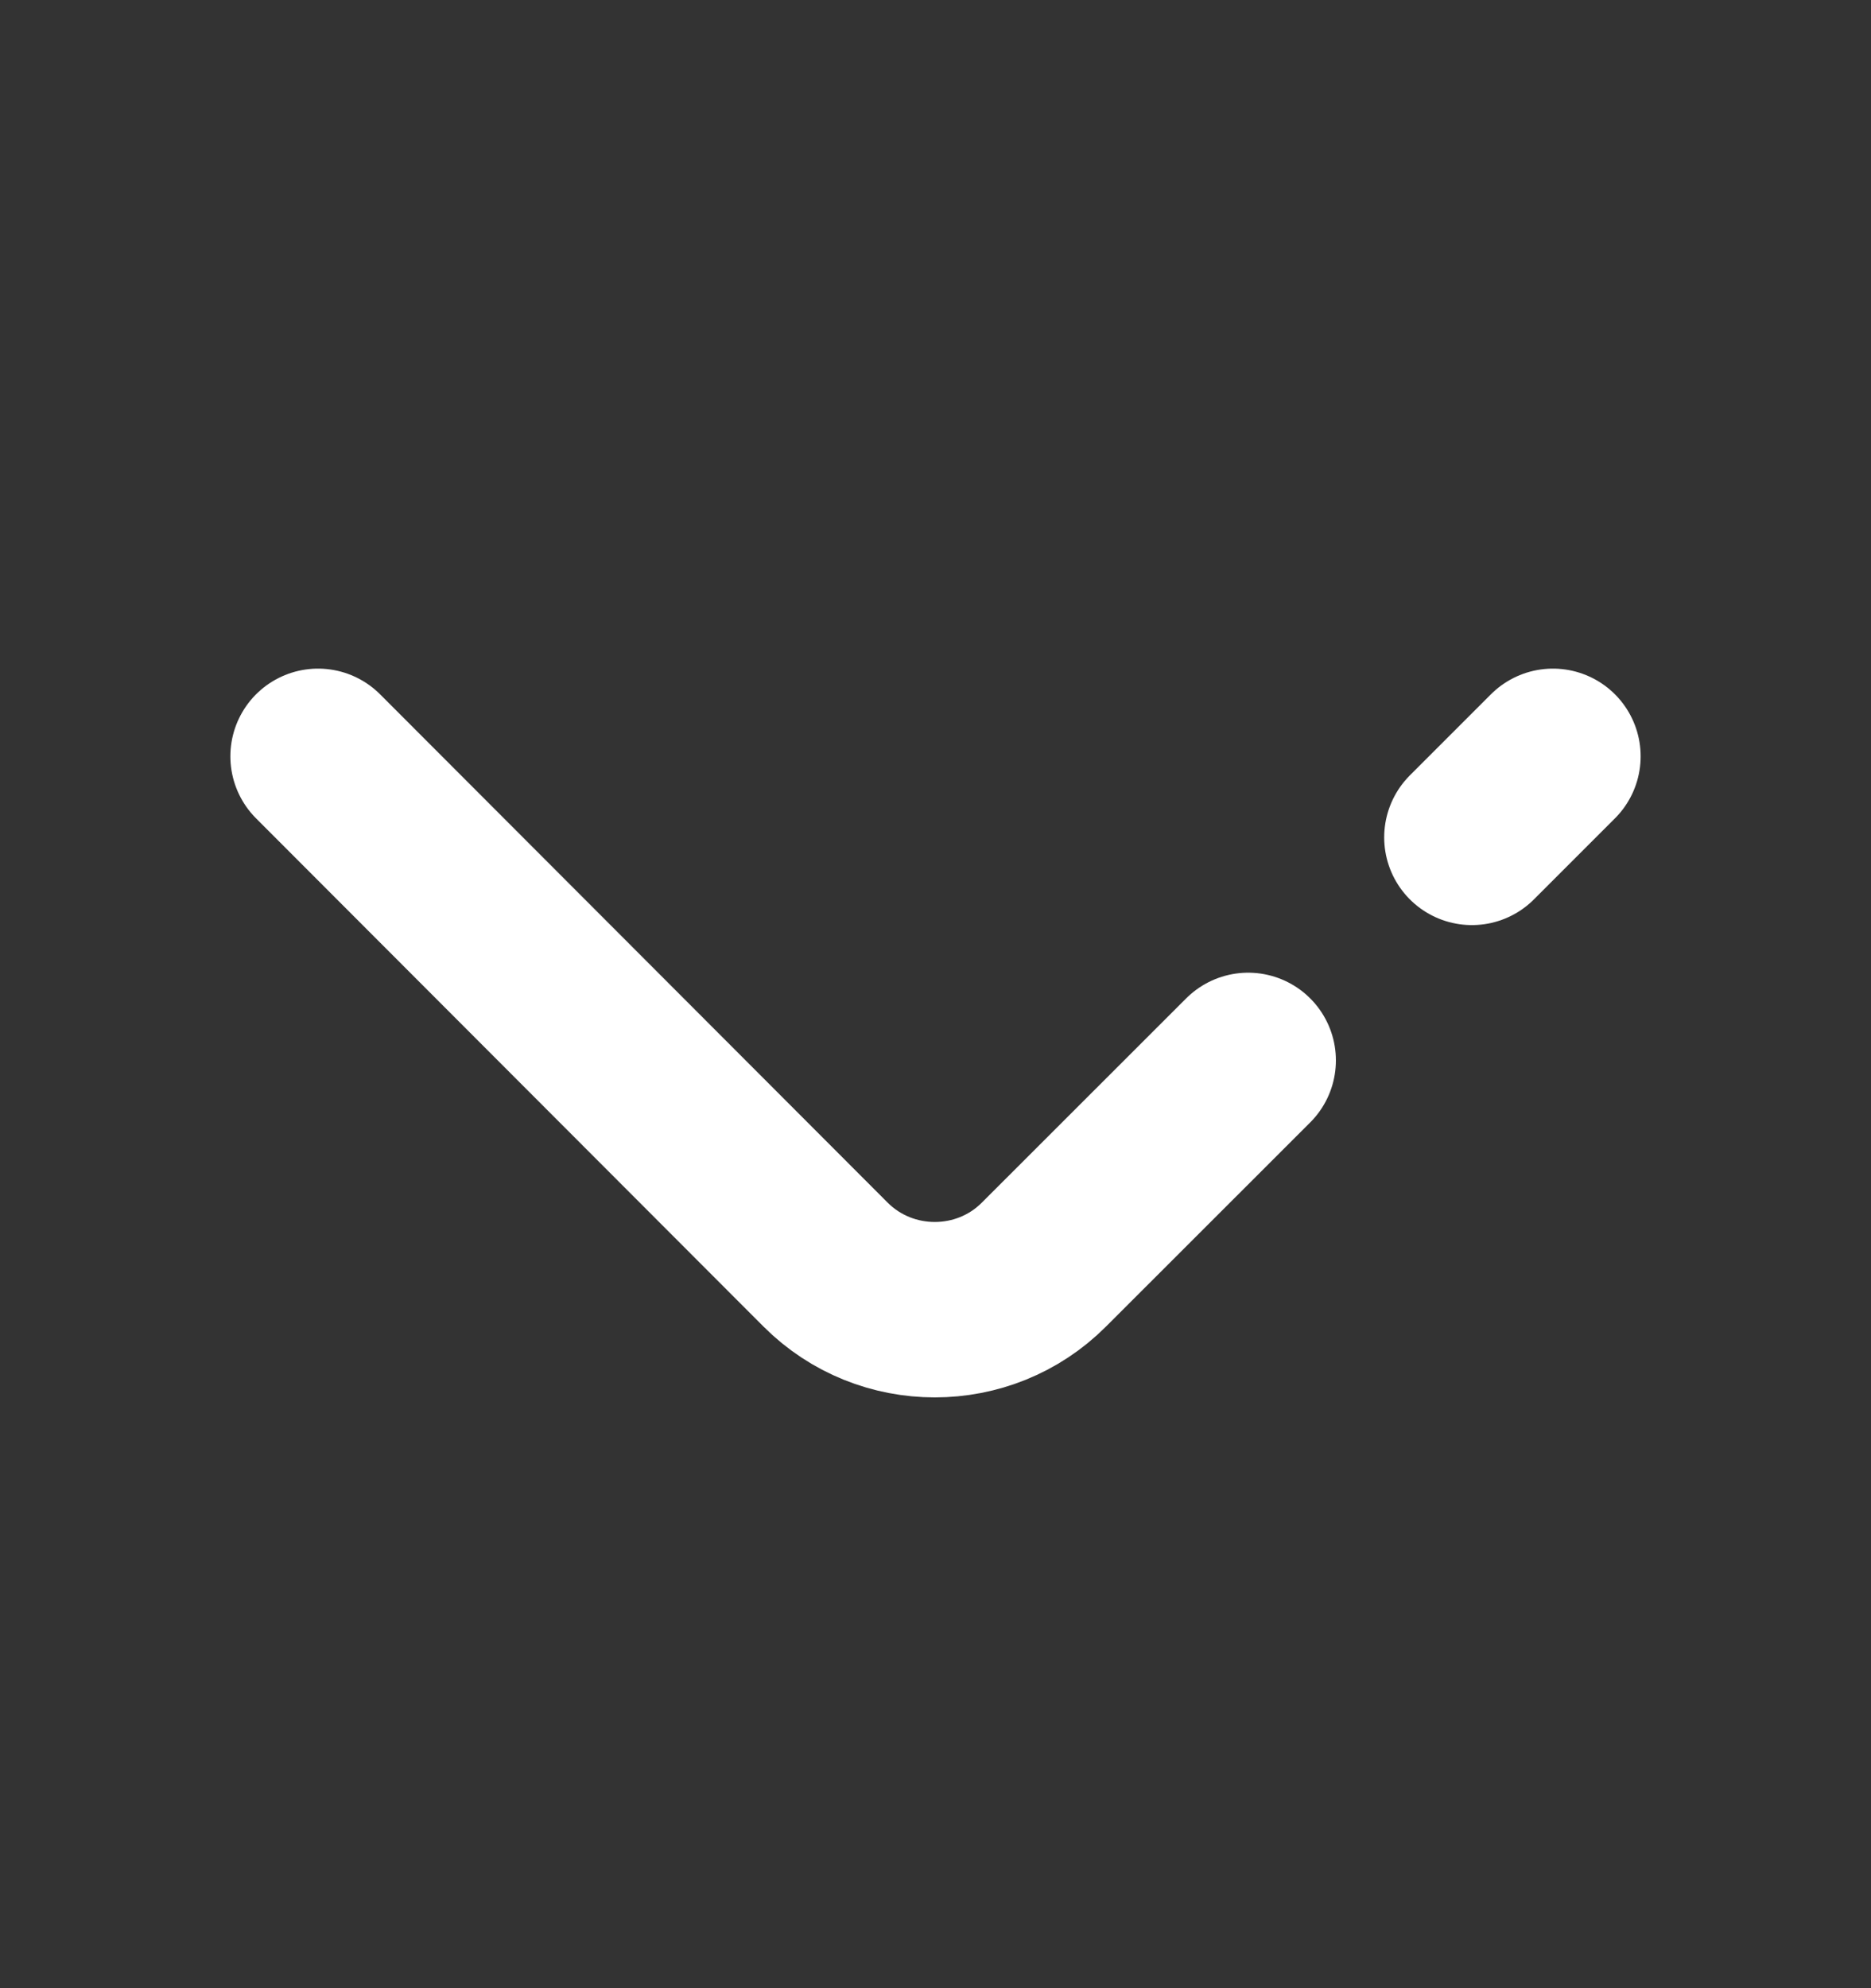 <svg width="16" height="17" viewBox="0 0 16 17" fill="none" xmlns="http://www.w3.org/2000/svg">
<rect x="0" y="0" width="16" height="17" fill="#333333" stroke="none"/>
<path d="M10.674 9.067L8.927 10.813C8.414 11.327 7.574 11.327 7.06 10.813L2.72 6.467M13.28 6.467L12.587 7.16" stroke="white" stroke-width="1.5" stroke-miterlimit="10" stroke-linecap="round" stroke-linejoin="round"/>
</svg>
